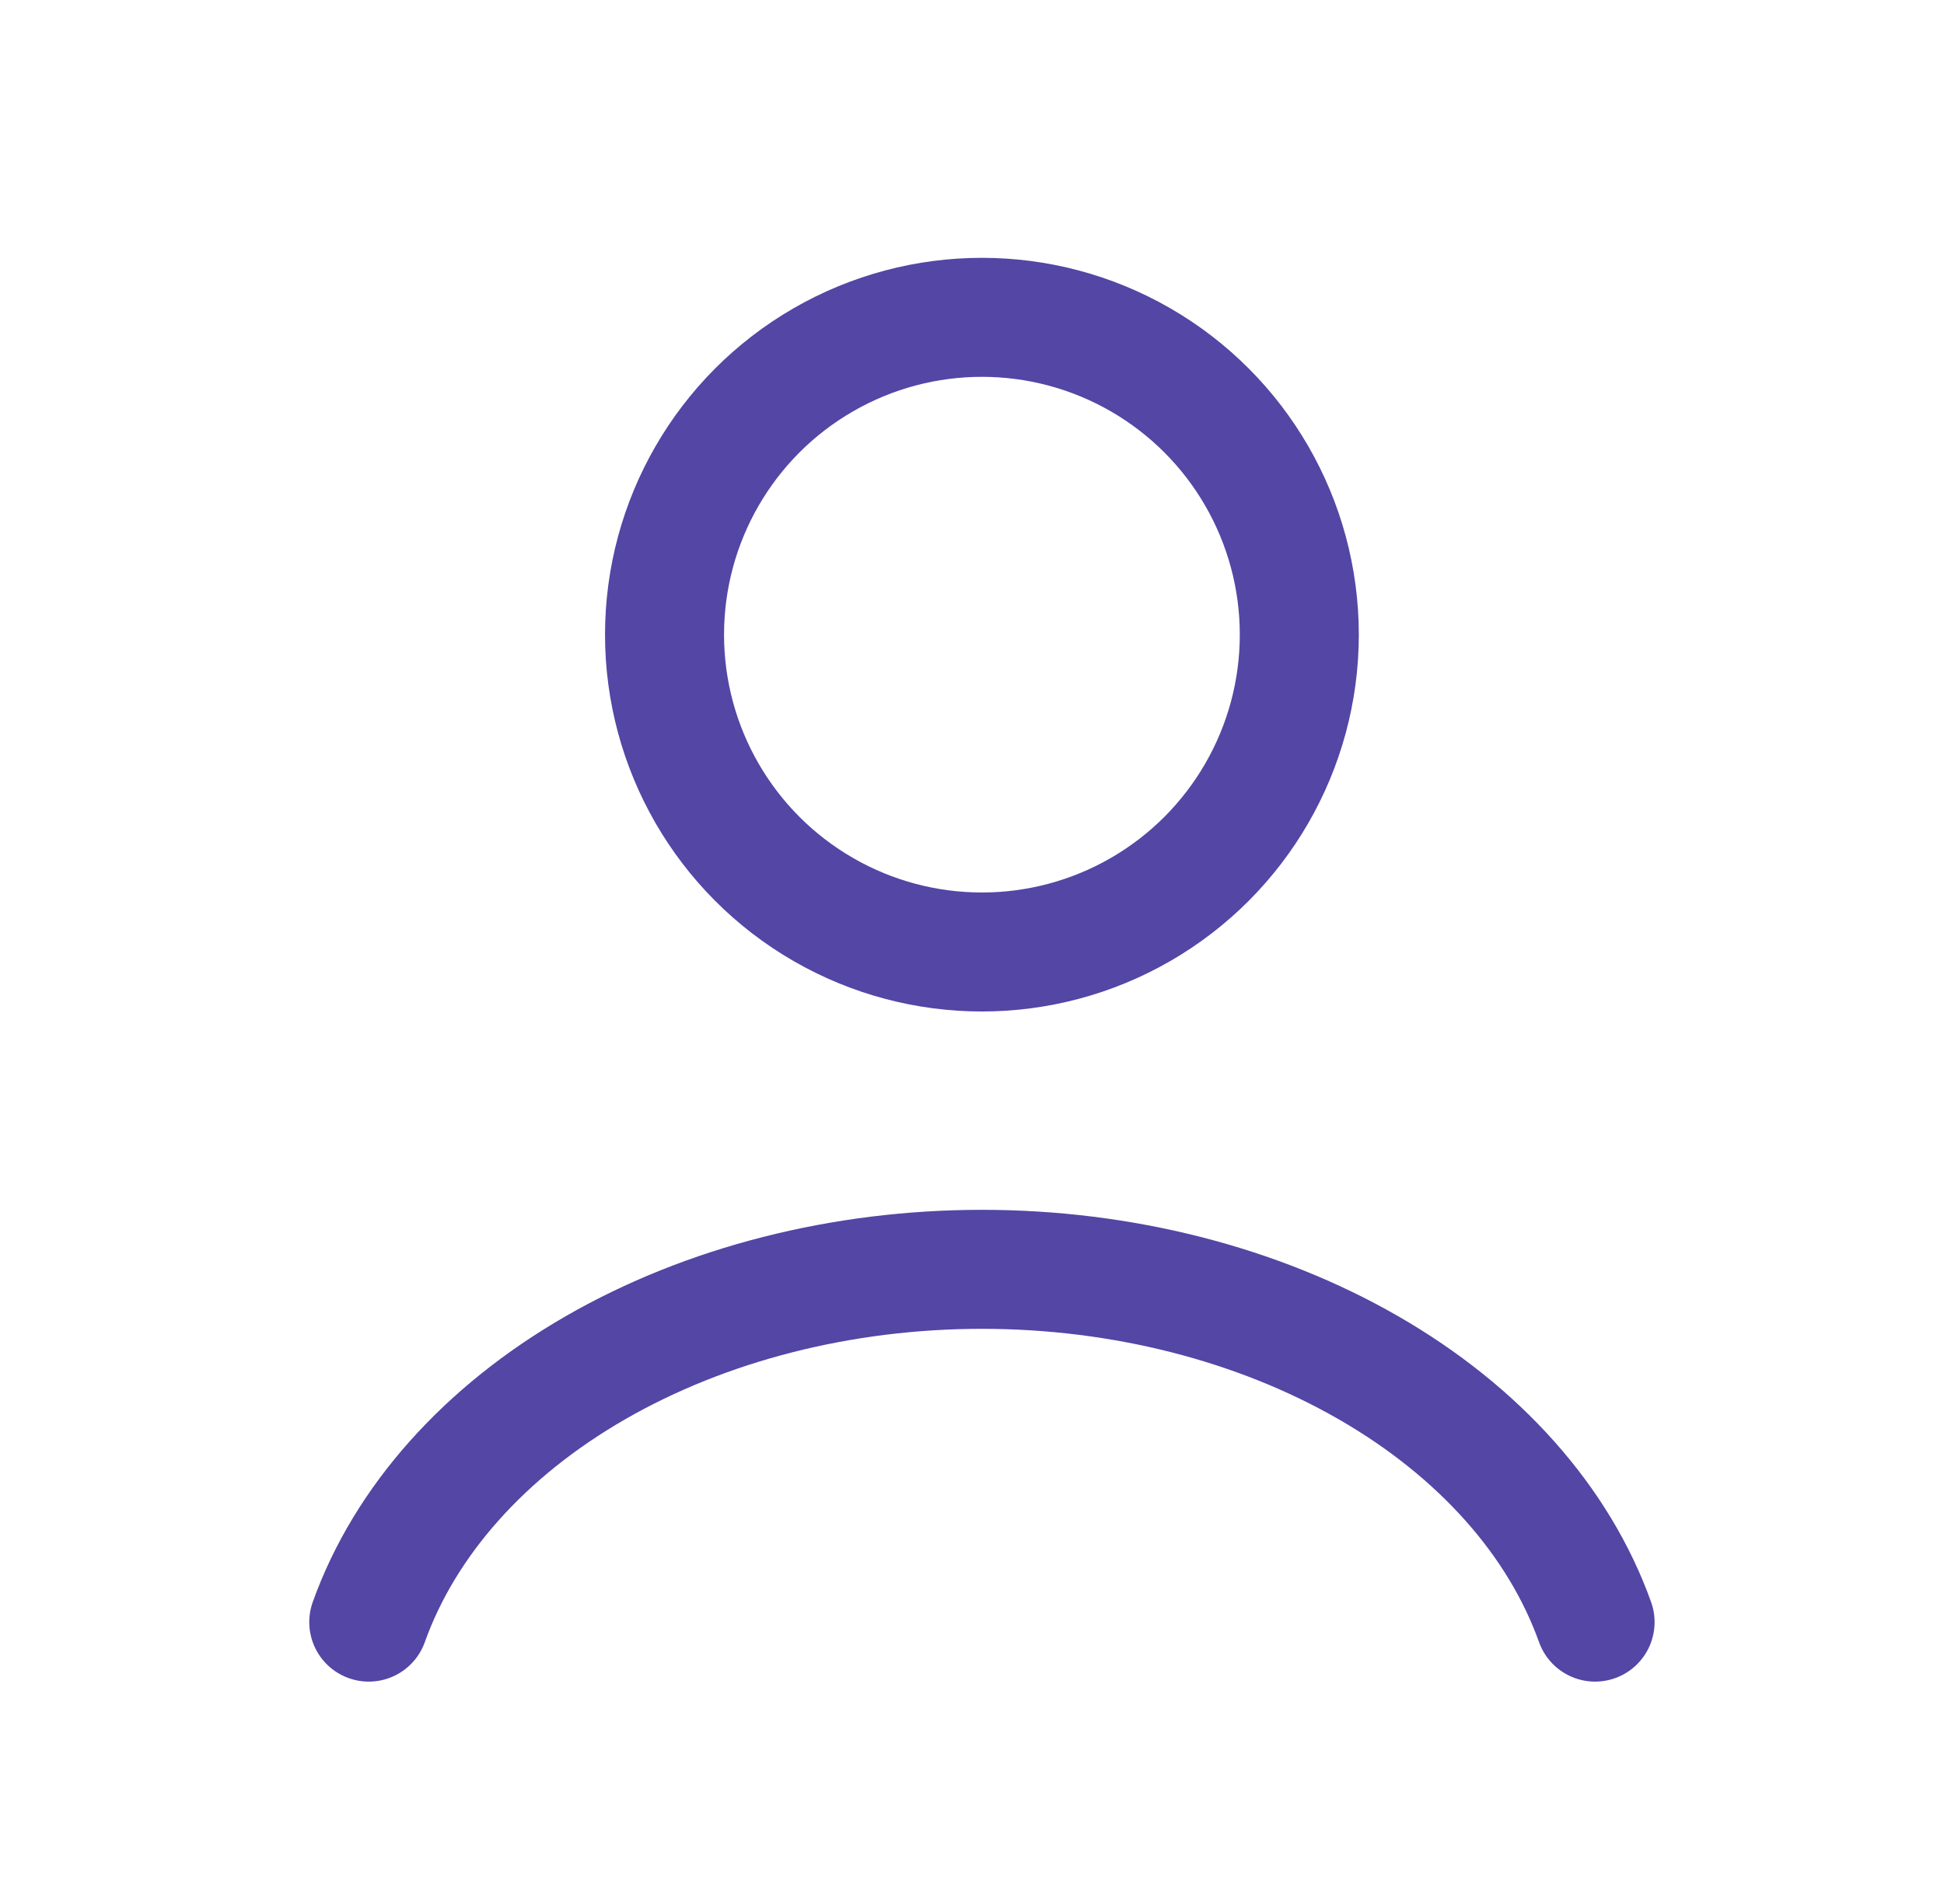<svg width="49" height="48" fill="none" xmlns="http://www.w3.org/2000/svg"><path d="M40.205 40.894c-.912-2.551-2.92-4.806-5.715-6.414-2.794-1.608-6.218-2.48-9.74-2.48-3.522 0-6.946.872-9.74 2.48-2.794 1.608-4.803 3.863-5.715 6.414" stroke="#5346A5" stroke-width="3" stroke-linecap="round"/><circle cx="24.75" cy="16" r="8" stroke="#5346A5" stroke-width="3" stroke-linecap="round"/></svg>